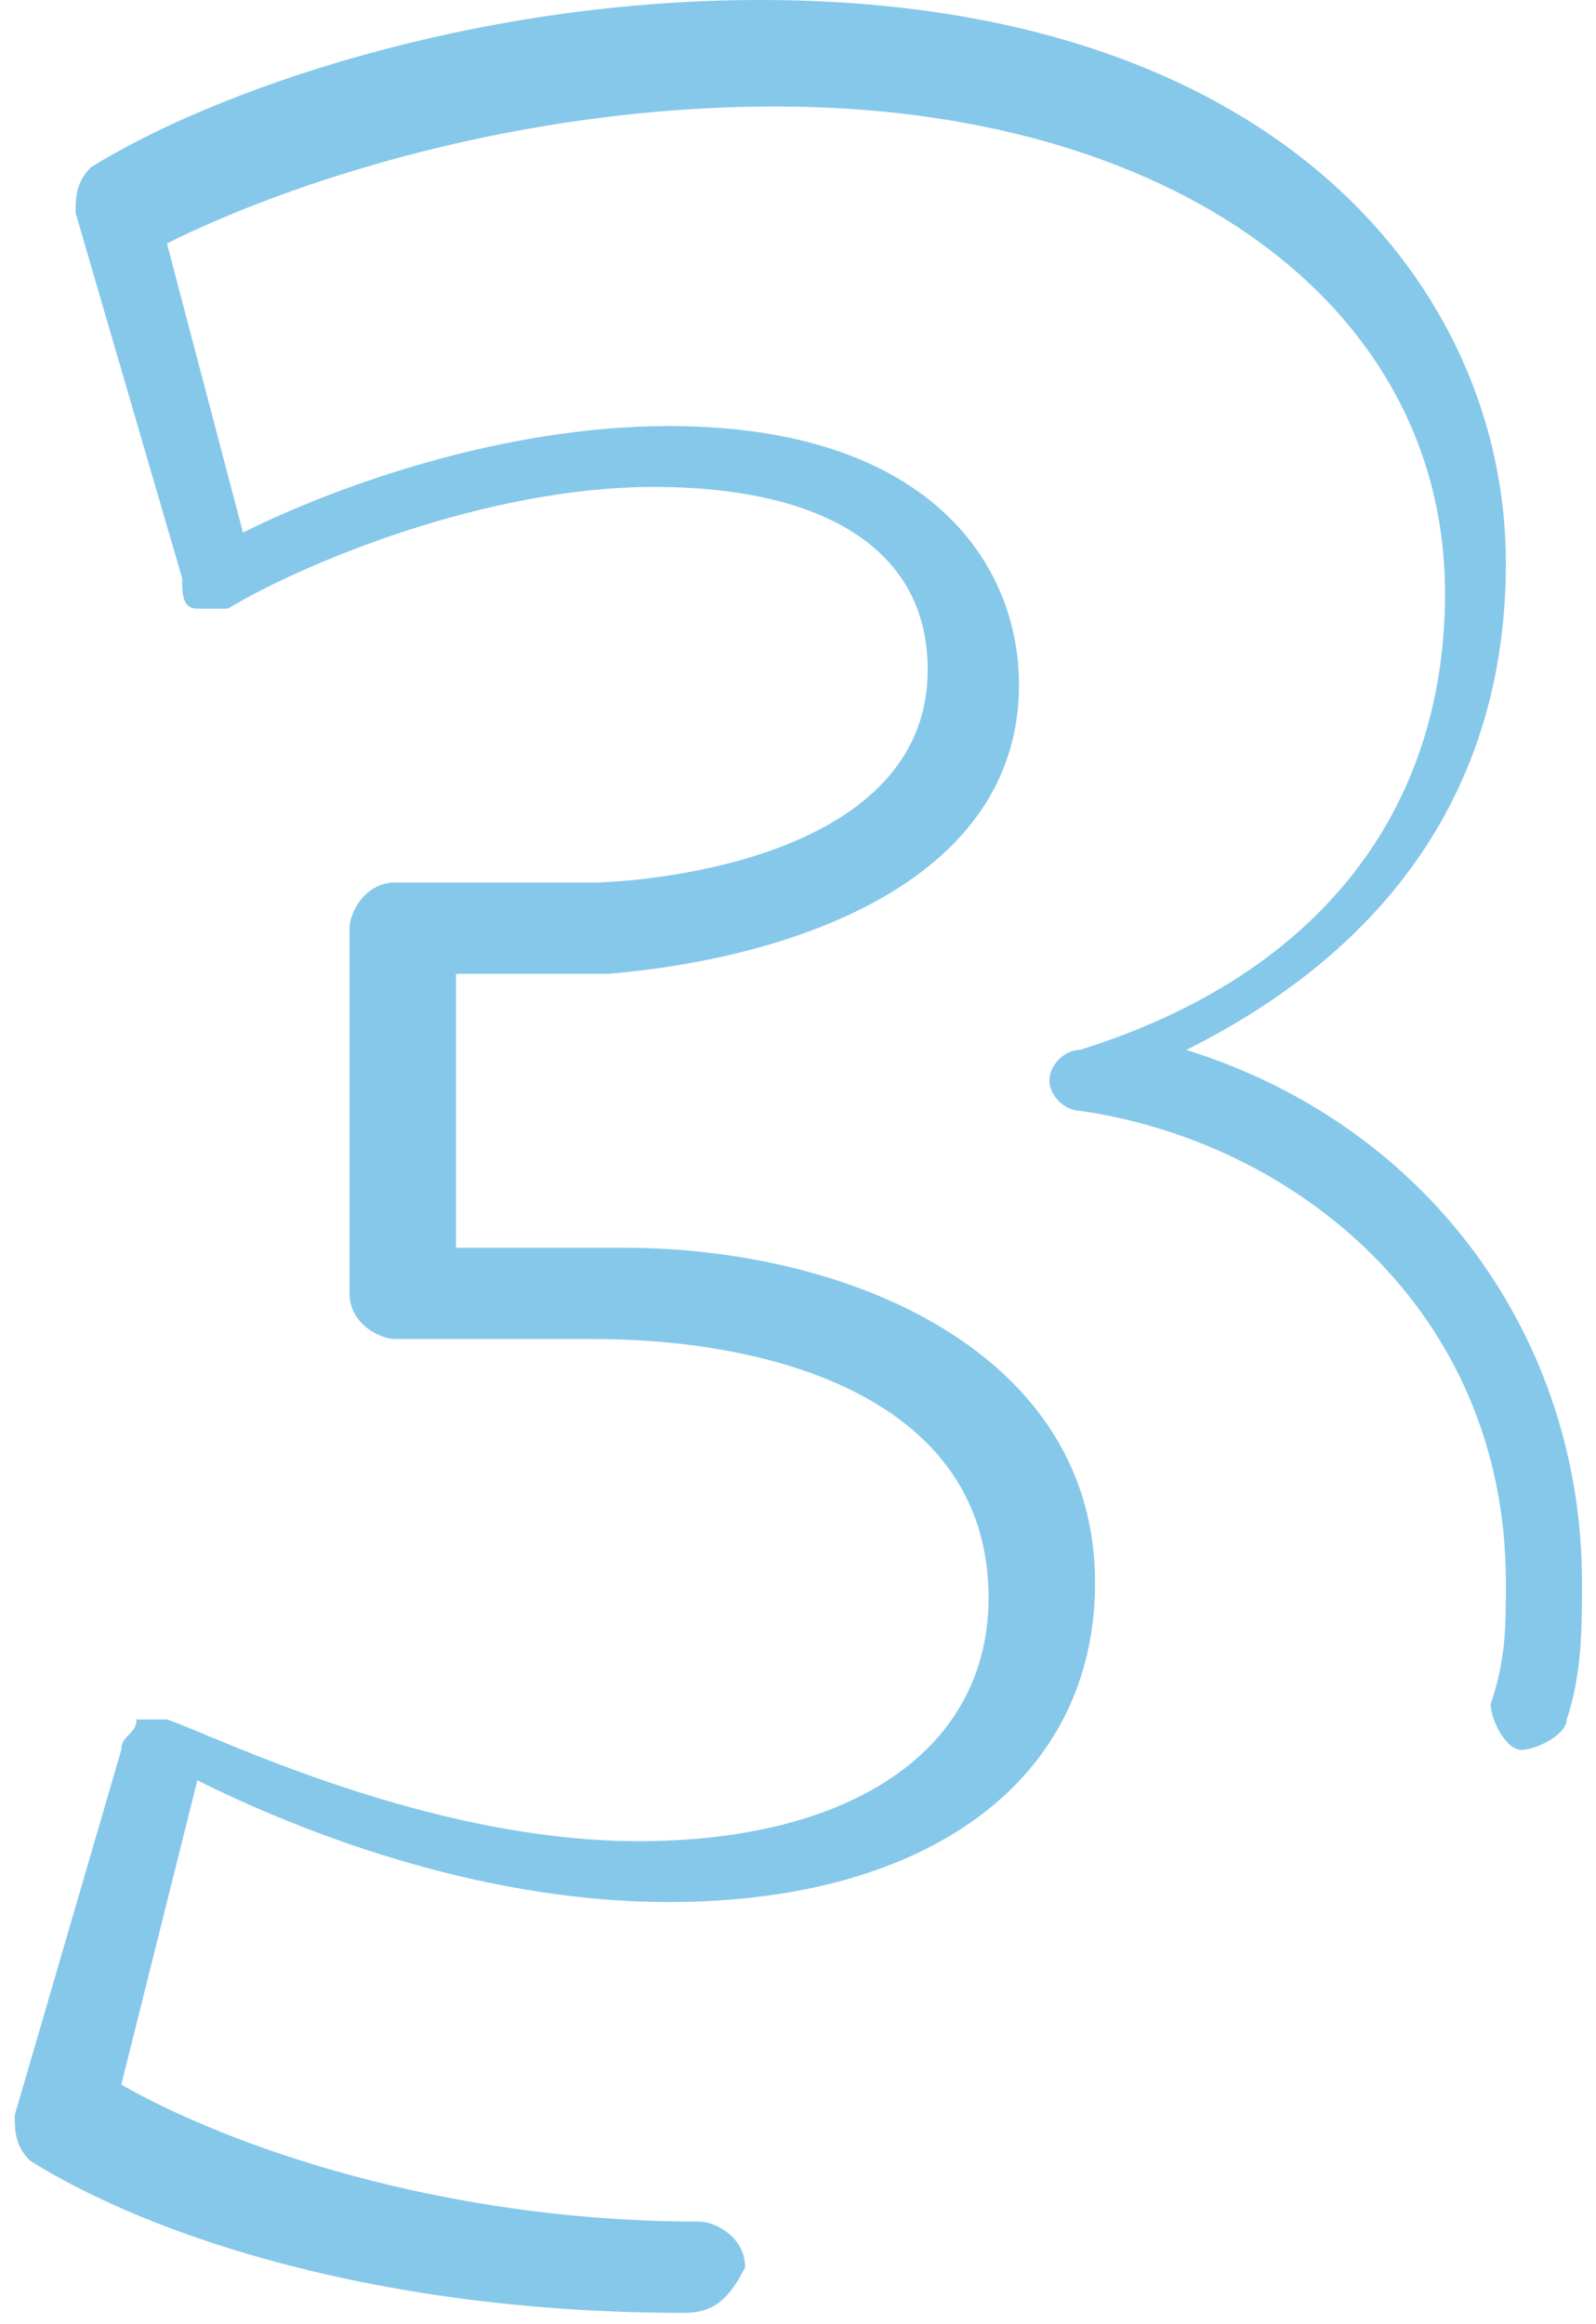 <svg width="90" height="131" viewBox="0 0 90 131" fill="none" xmlns="http://www.w3.org/2000/svg">
<path d="M38.585 130.377C21.425 130.377 8.555 126.088 1.691 121.799C0.833 120.941 0.833 120.084 0.833 119.226L6.839 98.64C6.839 97.782 7.697 97.782 7.697 96.925C8.555 96.925 8.555 96.925 9.413 96.925C11.987 97.782 23.999 103.787 36.011 103.787C48.024 103.787 55.746 98.64 55.746 90.063C55.746 78.912 43.733 75.481 33.437 75.481H22.283C21.425 75.481 19.709 74.624 19.709 72.908V52.322C19.709 51.465 20.567 49.749 22.283 49.749H33.437C35.153 49.749 52.314 48.891 52.314 37.741C52.314 30.879 46.307 27.448 36.869 27.448C27.431 27.448 17.135 31.736 12.845 34.31C11.987 34.31 11.987 34.31 11.129 34.31C10.271 34.31 10.271 33.452 10.271 32.594L4.265 12.008C4.265 11.151 4.265 10.293 5.123 9.435C11.987 5.146 26.573 0 42.875 0C72.048 0 84.918 16.297 84.918 31.736C84.918 43.745 78.912 53.18 66.9 59.184C80.628 63.473 89.209 75.481 89.209 89.205C89.209 91.778 89.208 94.352 88.35 96.925C88.35 97.782 86.634 98.64 85.776 98.64C84.918 98.64 84.06 96.925 84.06 96.067C84.918 93.494 84.918 91.778 84.918 89.205C84.918 73.766 72.906 64.331 60.894 62.615C60.036 62.615 59.178 61.757 59.178 60.9C59.178 60.042 60.036 59.184 60.894 59.184C74.622 54.895 81.486 45.46 81.486 33.452C81.486 17.155 66.042 6.004 43.733 6.004C29.147 6.004 16.277 10.293 9.413 13.724L13.703 30.021C18.851 27.448 28.289 24.017 37.727 24.017C52.314 24.017 57.462 31.736 57.462 38.598C57.462 49.749 44.592 54.038 34.295 54.895H25.715V70.335H35.153C48.024 70.335 61.752 76.339 61.752 89.205C61.752 100.356 52.314 107.218 37.727 107.218C26.573 107.218 16.277 102.929 11.129 100.356L6.839 117.511C12.845 120.941 24.857 125.23 39.443 125.23C40.301 125.23 42.017 126.088 42.017 127.803C41.159 129.519 40.301 130.377 38.585 130.377Z" fill="#86C8EA"/>
</svg>
